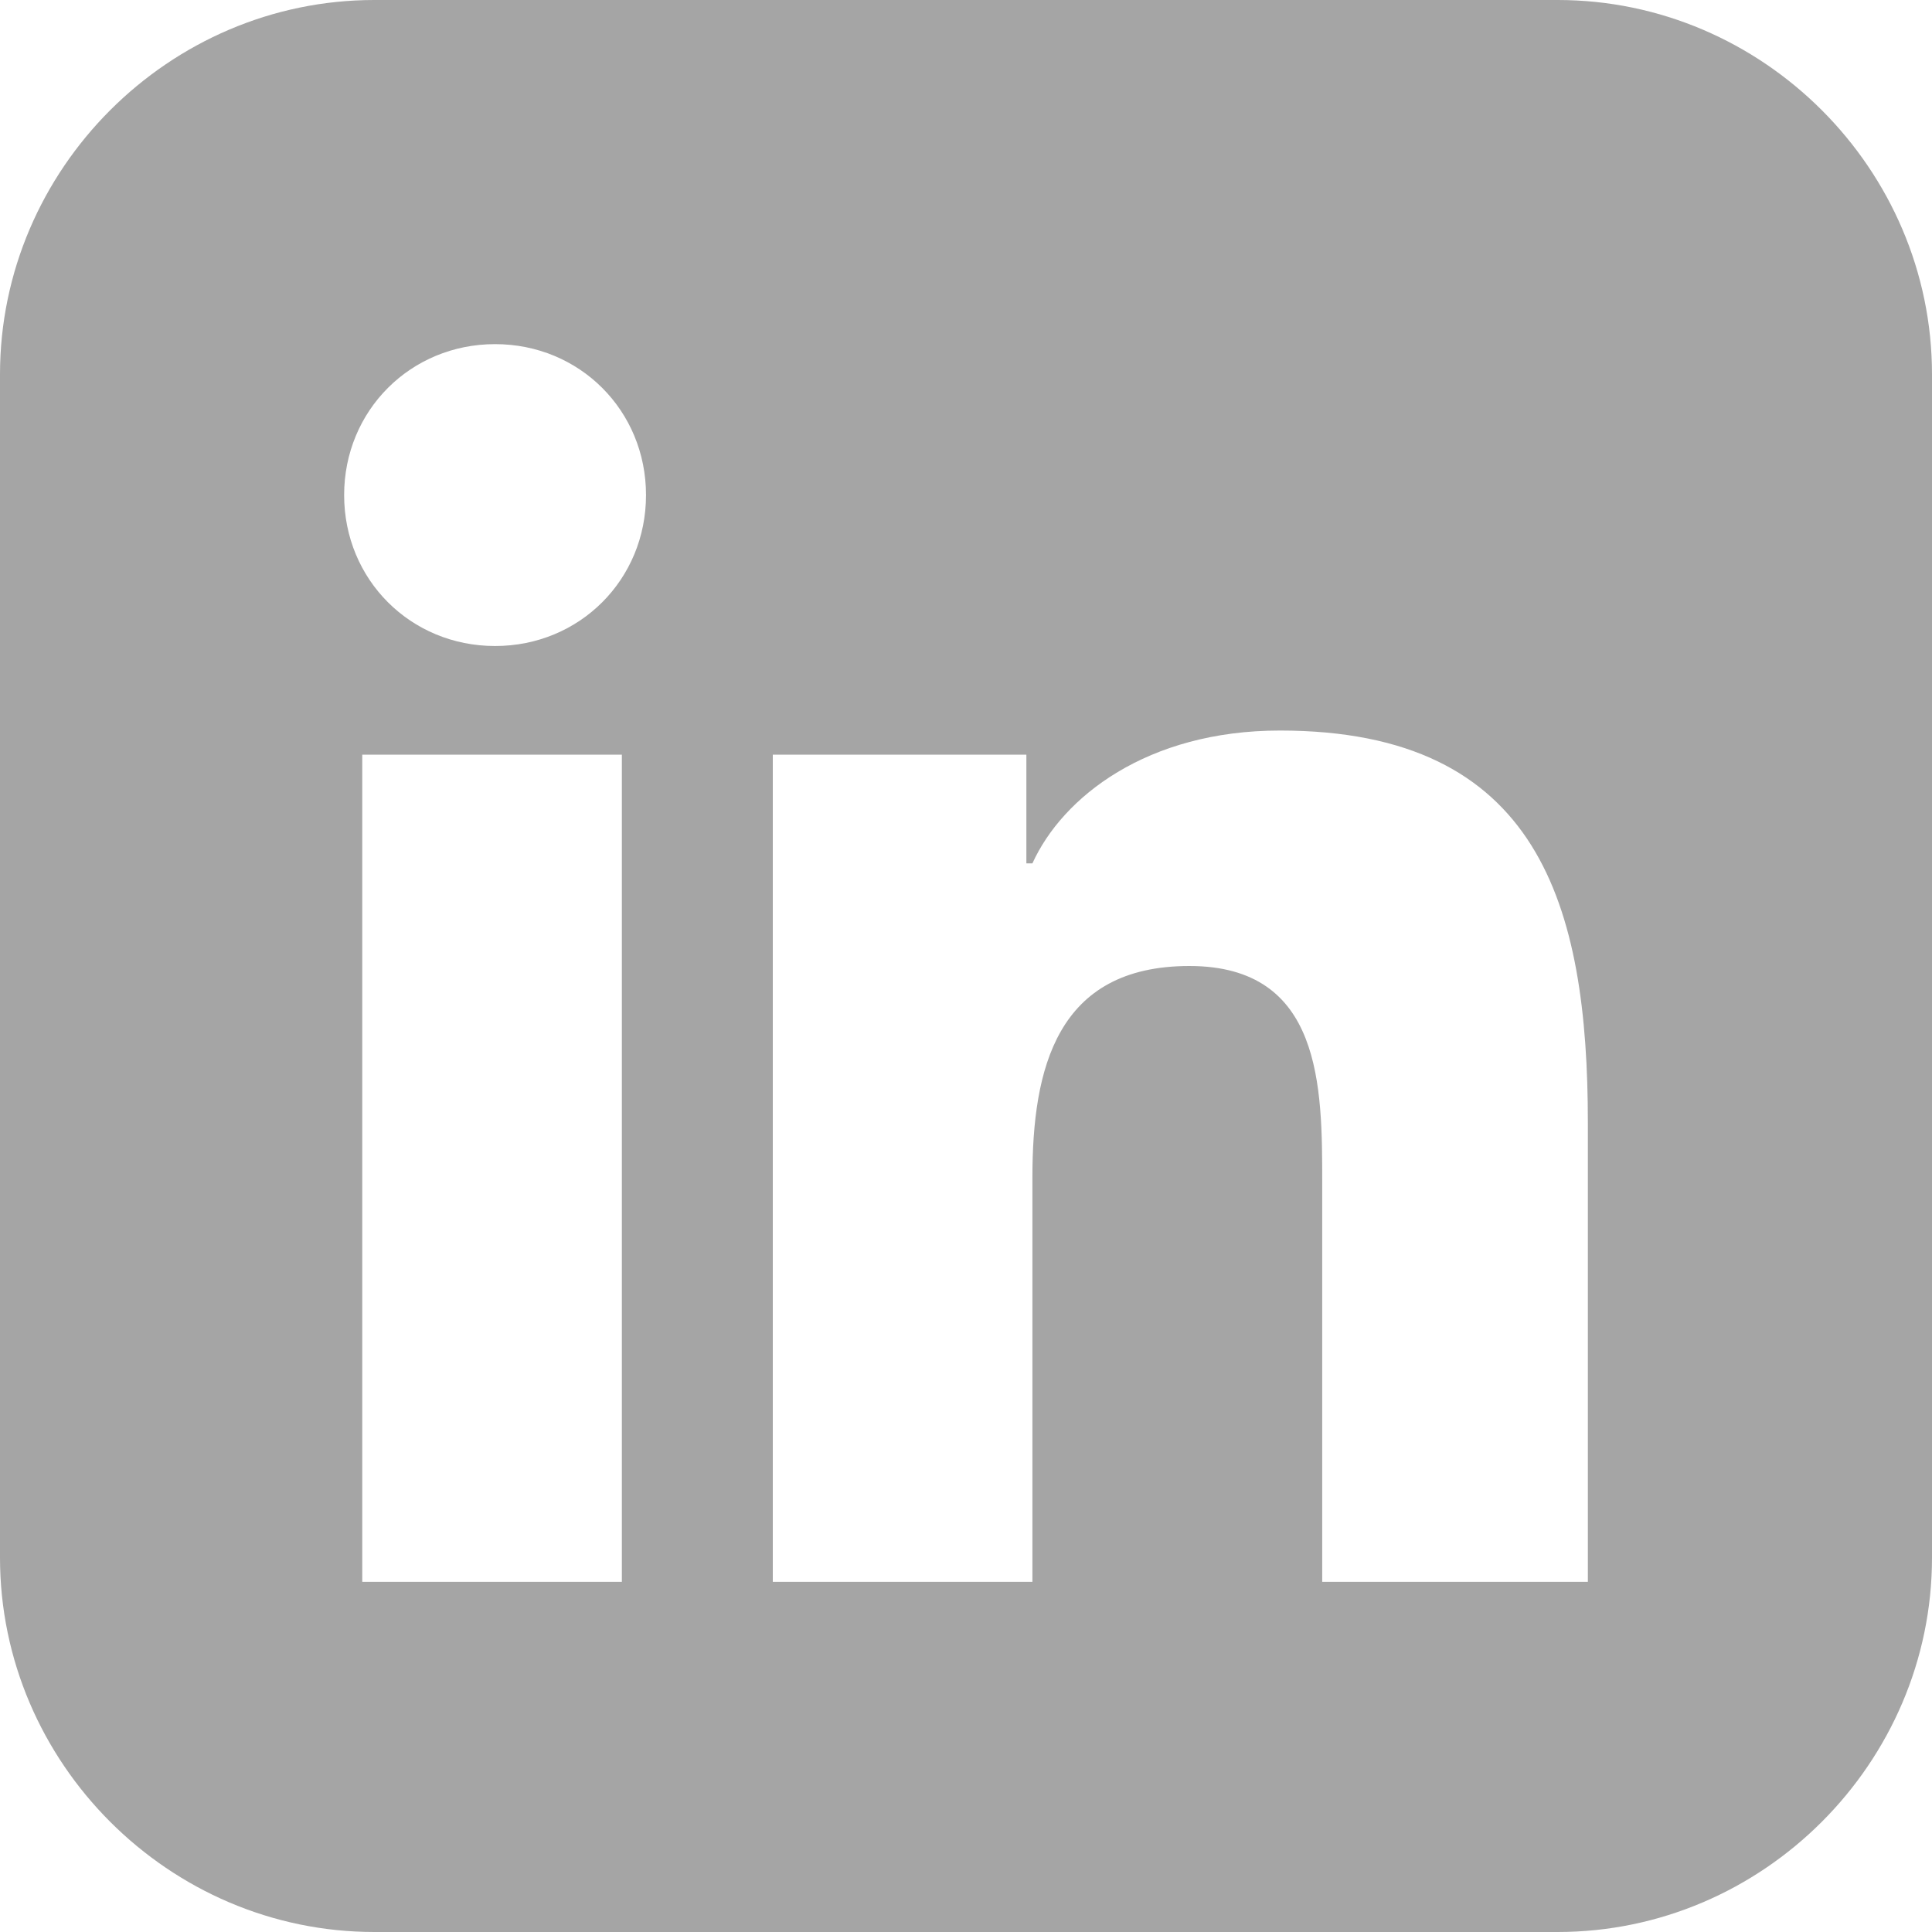 <?xml version="1.0" encoding="utf-8"?>
<!-- Generator: Adobe Illustrator 19.0.1, SVG Export Plug-In . SVG Version: 6.00 Build 0)  -->
<svg version="1.1" id="Layer_1" xmlns="http://www.w3.org/2000/svg" xmlns:xlink="http://www.w3.org/1999/xlink" x="0px" y="0px"
	 viewBox="-291 381 32 32" style="enable-background:new -291 381 32 32;" xml:space="preserve">
<style type="text/css">
	.st0{fill:#A5A5A5;}
</style>
<path class="st0" d="M-265.2,381h-19.6c-3.4,0-6.2,2.8-6.2,6.2v19.6c0,3.4,2.8,6.2,6.2,6.2h19.6c3.4,0,6.2-2.8,6.2-6.2v-19.6
	C-259,383.8-261.8,381-265.2,381z M-280.7,407.2h-4.3v-13.7h4.3V407.2z M-282.8,391.7c-1.4,0-2.5-1.1-2.5-2.5c0-1.4,1.1-2.5,2.5-2.5
	c1.4,0,2.5,1.1,2.5,2.5C-280.3,390.6-281.4,391.7-282.8,391.7z M-264.8,407.2h-4.3v-6.6c0-1.6,0-3.6-2.2-3.6s-2.6,1.7-2.6,3.5v6.7
	h-4.3v-13.7h4.2v1.8h0.1c0.5-1.1,1.9-2.2,4.1-2.2c4.3,0,5.1,2.9,5.1,6.5v7.6H-264.8z"/>
</svg>

